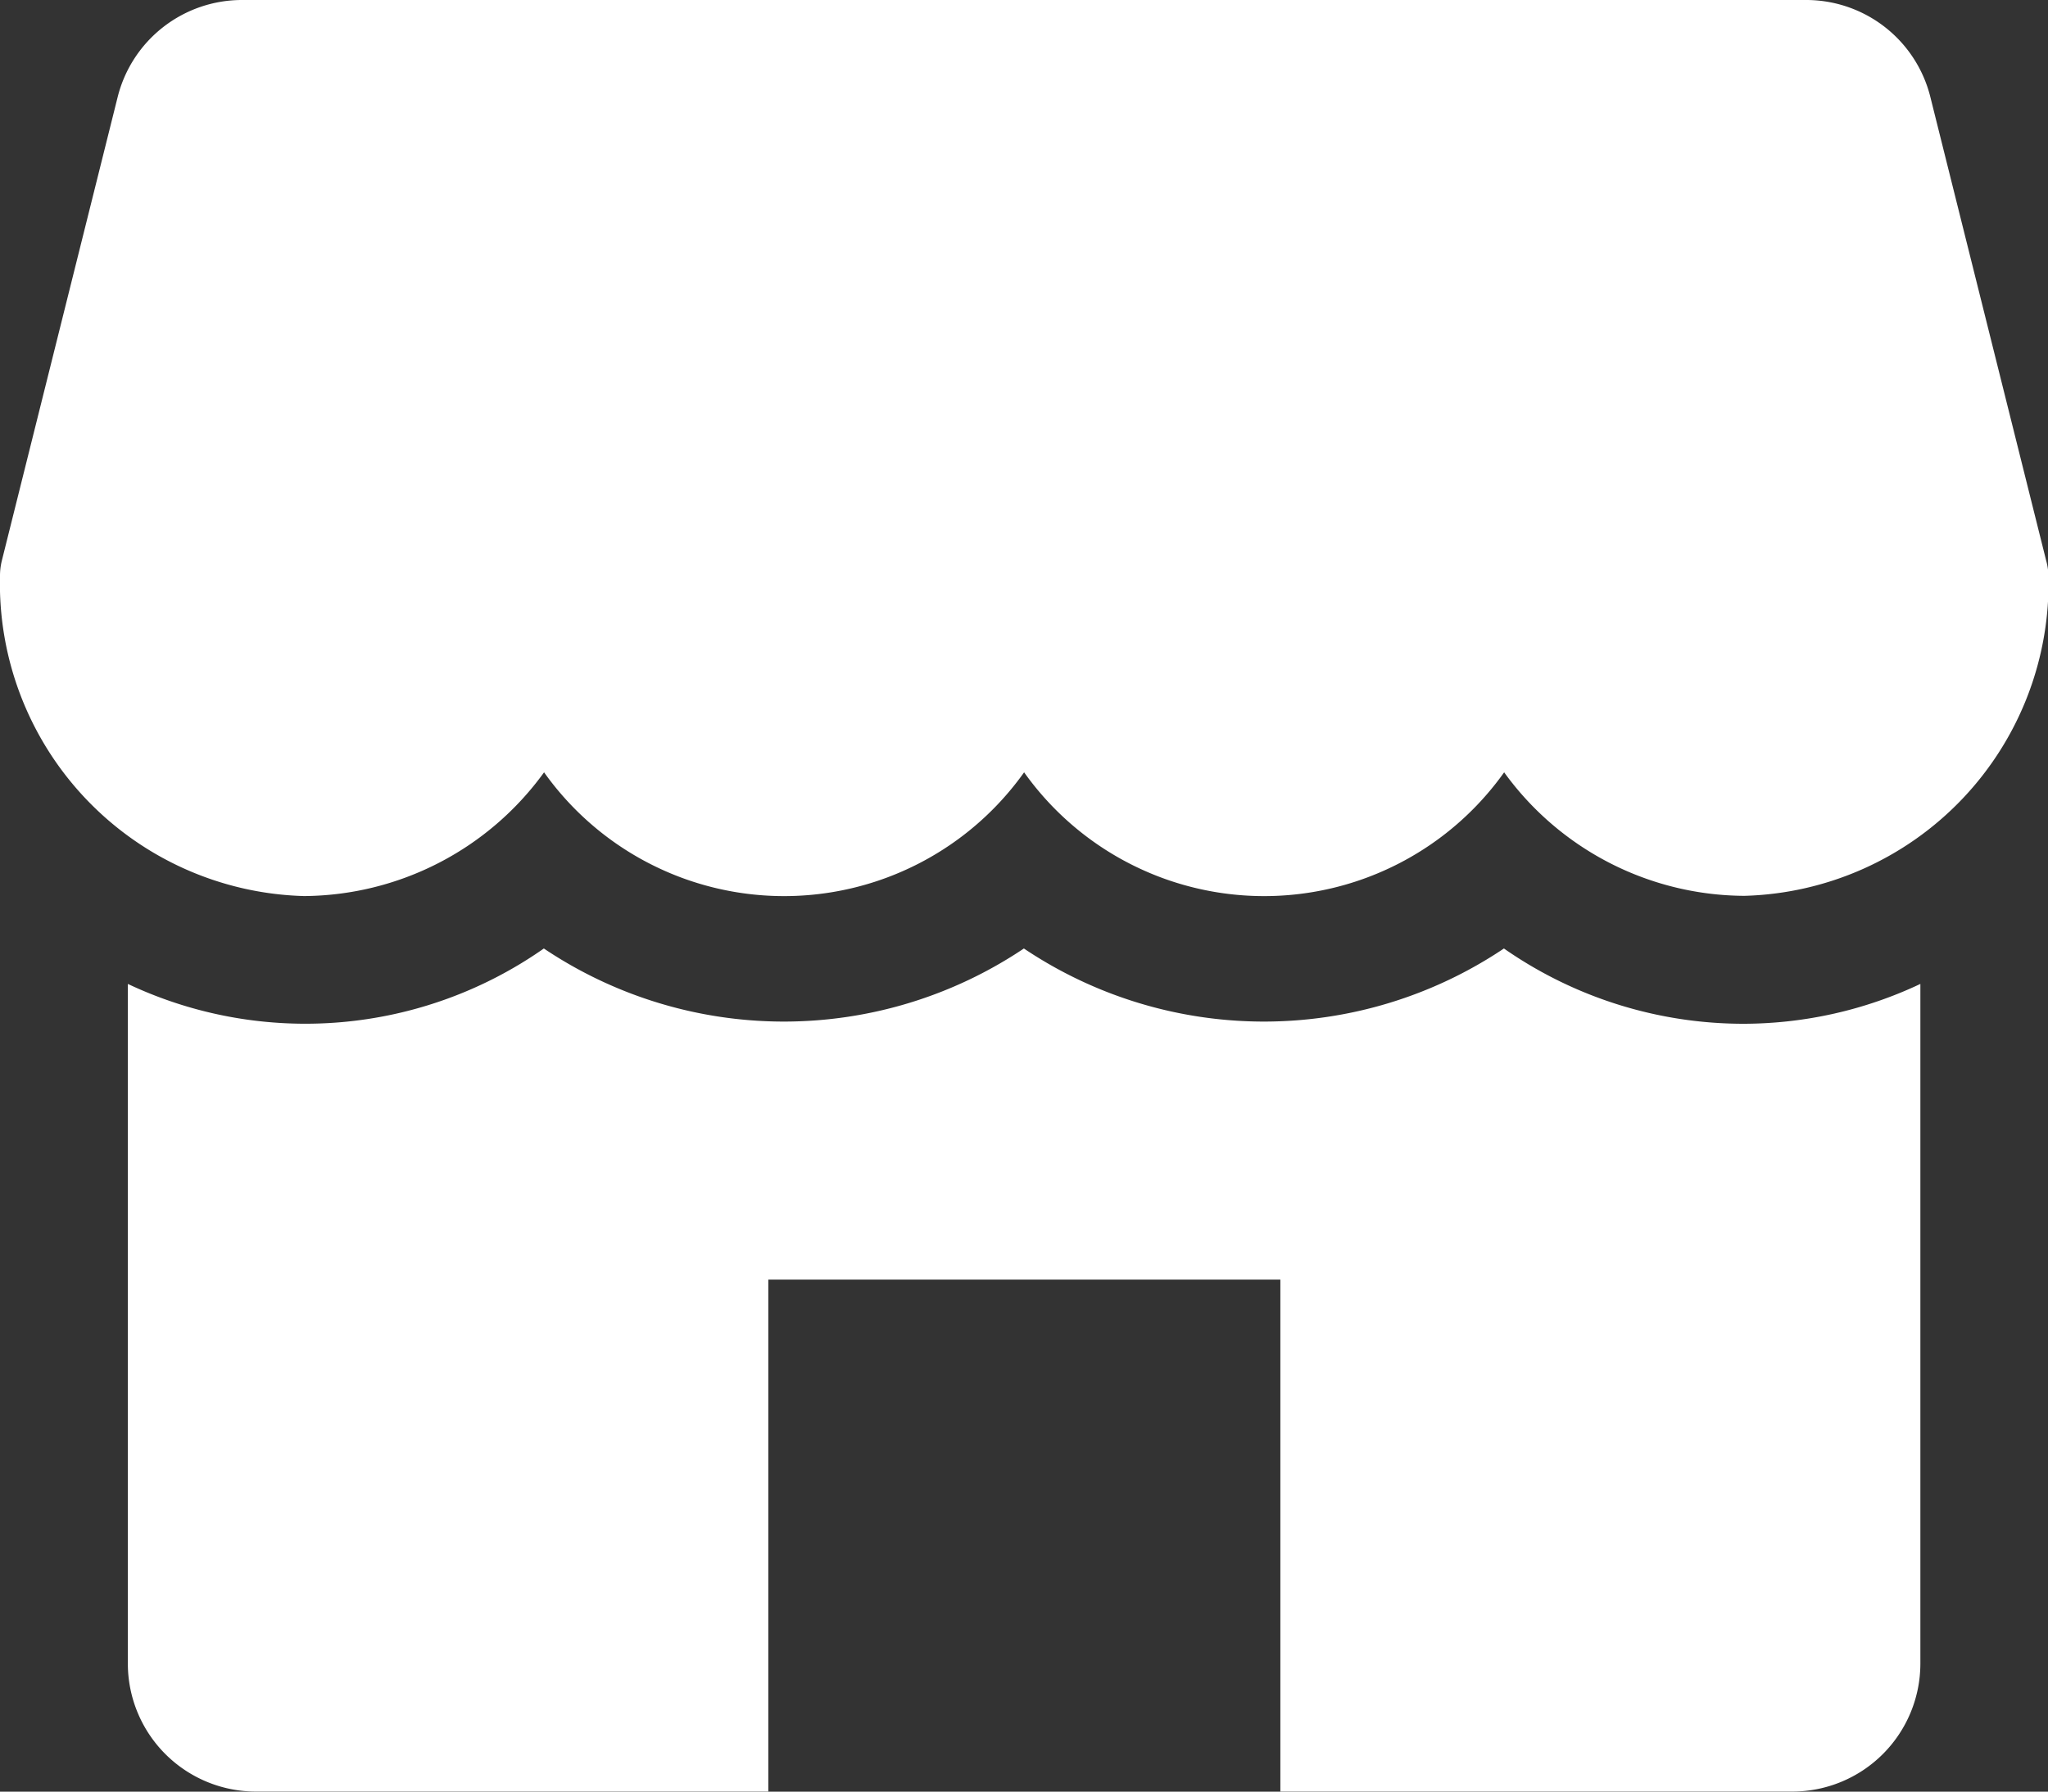 <svg xmlns="http://www.w3.org/2000/svg" width="18.55" height="16.232" viewBox="0 0 18.55 16.232">
  <rect x="0" y="0" width="18.55" height="16.232" fill="#333333" stroke="none"/>
  <g id="store" transform="translate(0 -32)">
    <g id="Group_2706" data-name="Group 2706" transform="translate(0 32)">
      <g id="Group_2705" data-name="Group 2705" transform="translate(0 0)">
        <path id="Path_1067" data-name="Path 1067" d="M18.533,37.077l-1.049-4.2A1.159,1.159,0,0,0,16.359,32H2.192a1.161,1.161,0,0,0-1.126.878l-1.049,4.2a.567.567,0,0,0-.017.14,2.832,2.832,0,0,0,2.754,2.9,2.705,2.705,0,0,0,2.174-1.121,2.668,2.668,0,0,0,4.348,0,2.668,2.668,0,0,0,4.348,0A2.7,2.7,0,0,0,15.8,40.116a2.832,2.832,0,0,0,2.754-2.9A.567.567,0,0,0,18.533,37.077Z" transform="translate(0 -32)" fill="#fff"/>
      </g>
    </g>
    <g id="Group_2708" data-name="Group 2708" transform="translate(1.159 40.593)">
      <g id="Group_2707" data-name="Group 2707" transform="translate(0 0)">
        <path id="Path_1068" data-name="Path 1068" d="M46.637,269.866a3.793,3.793,0,0,1-2.174-.682,3.9,3.9,0,0,1-4.348,0,3.9,3.9,0,0,1-4.348,0,3.764,3.764,0,0,1-3.768.321v6.158a1.16,1.16,0,0,0,1.159,1.159H37.8v-4.638h4.638v4.638h4.638a1.16,1.16,0,0,0,1.159-1.159v-6.158A3.761,3.761,0,0,1,46.637,269.866Z" transform="translate(-32 -269.184)" fill="#fff"/>
      </g>
    </g>
  </g>
</svg>
